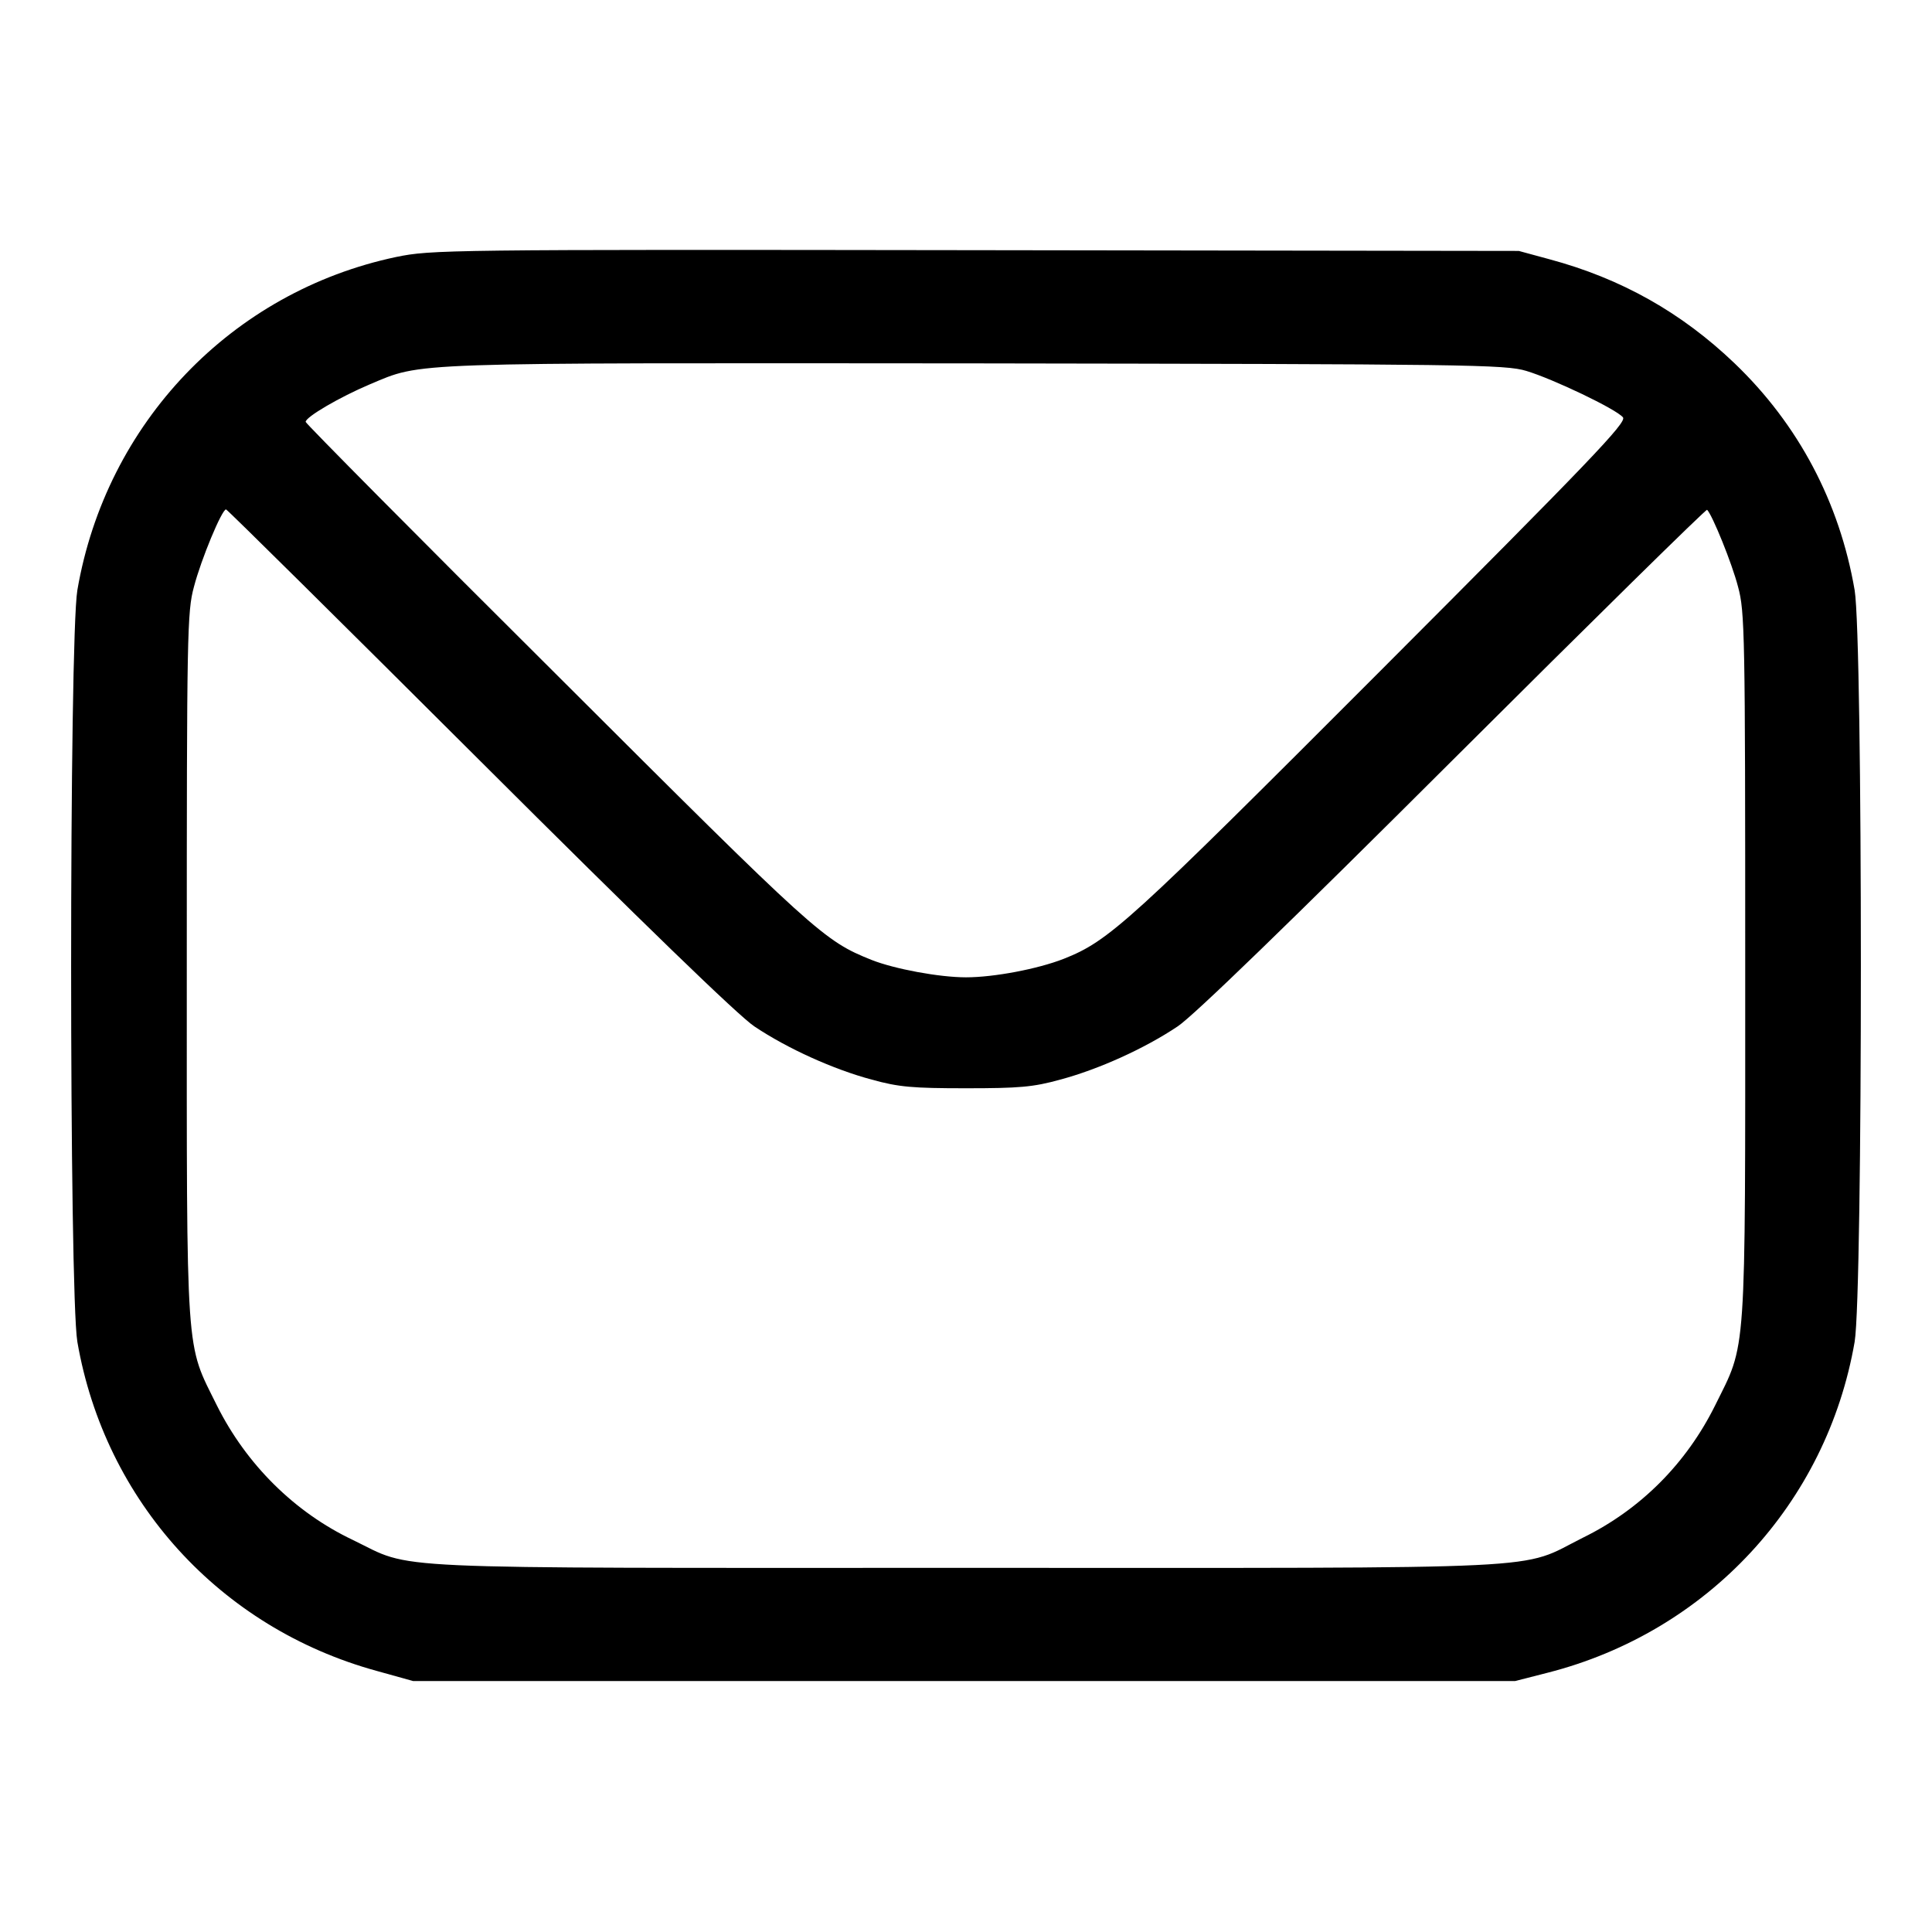 <?xml version="1.0" standalone="no"?>
<!DOCTYPE svg PUBLIC "-//W3C//DTD SVG 20010904//EN"
 "http://www.w3.org/TR/2001/REC-SVG-20010904/DTD/svg10.dtd">
<svg version="1.0" xmlns="http://www.w3.org/2000/svg"
 width="30px" height="30px" viewBox="0 0 512 512"
 preserveAspectRatio="xMidYMid meet">

<g transform="translate(0,512) scale(0.1,-0.1)"
fill="#000" stroke="none">
<path d="M1050 4439 c-436 -92 -769 -440 -845 -883 -22 -132 -22 -1860 0
-1992 73 -422 378 -758 793 -872 l97 -27 1460 0 1460 0 86 22 c424 108 740
449 814 877 22 132 22 1860 0 1992 -40 233 -149 439 -318 601 -141 135 -301
225 -491 276 l-81 22 -1440 2 c-1406 2 -1442 1 -1535 -18z m2995 -302 c70 -21
238 -101 256 -123 11 -13 -86 -114 -642 -671 -669 -670 -719 -716 -840 -764
-69 -27 -185 -49 -259 -49 -71 0 -189 22 -250 46 -127 51 -146 68 -832 753
-368 366 -668 669 -668 673 0 13 91 66 169 99 143 60 80 57 1606 56 1308 -2
1404 -3 1460 -20z m-2775 -1031 c434 -433 687 -678 729 -706 88 -59 210 -114
311 -141 72 -20 109 -23 250 -23 141 0 178 3 250 23 101 27 223 82 311 141 42
28 295 273 731 708 367 366 670 664 672 661 14 -14 66 -142 82 -204 18 -66 19
-122 19 -1005 0 -1057 4 -995 -80 -1165 -76 -153 -197 -275 -350 -350 -174
-87 -40 -80 -1635 -80 -1586 0 -1459 -6 -1625 74 -154 73 -282 200 -360 356
-84 170 -80 108 -80 1165 0 884 1 939 19 1005 19 73 74 205 85 205 3 0 305
-299 671 -664z"/>
</g>
</svg>
